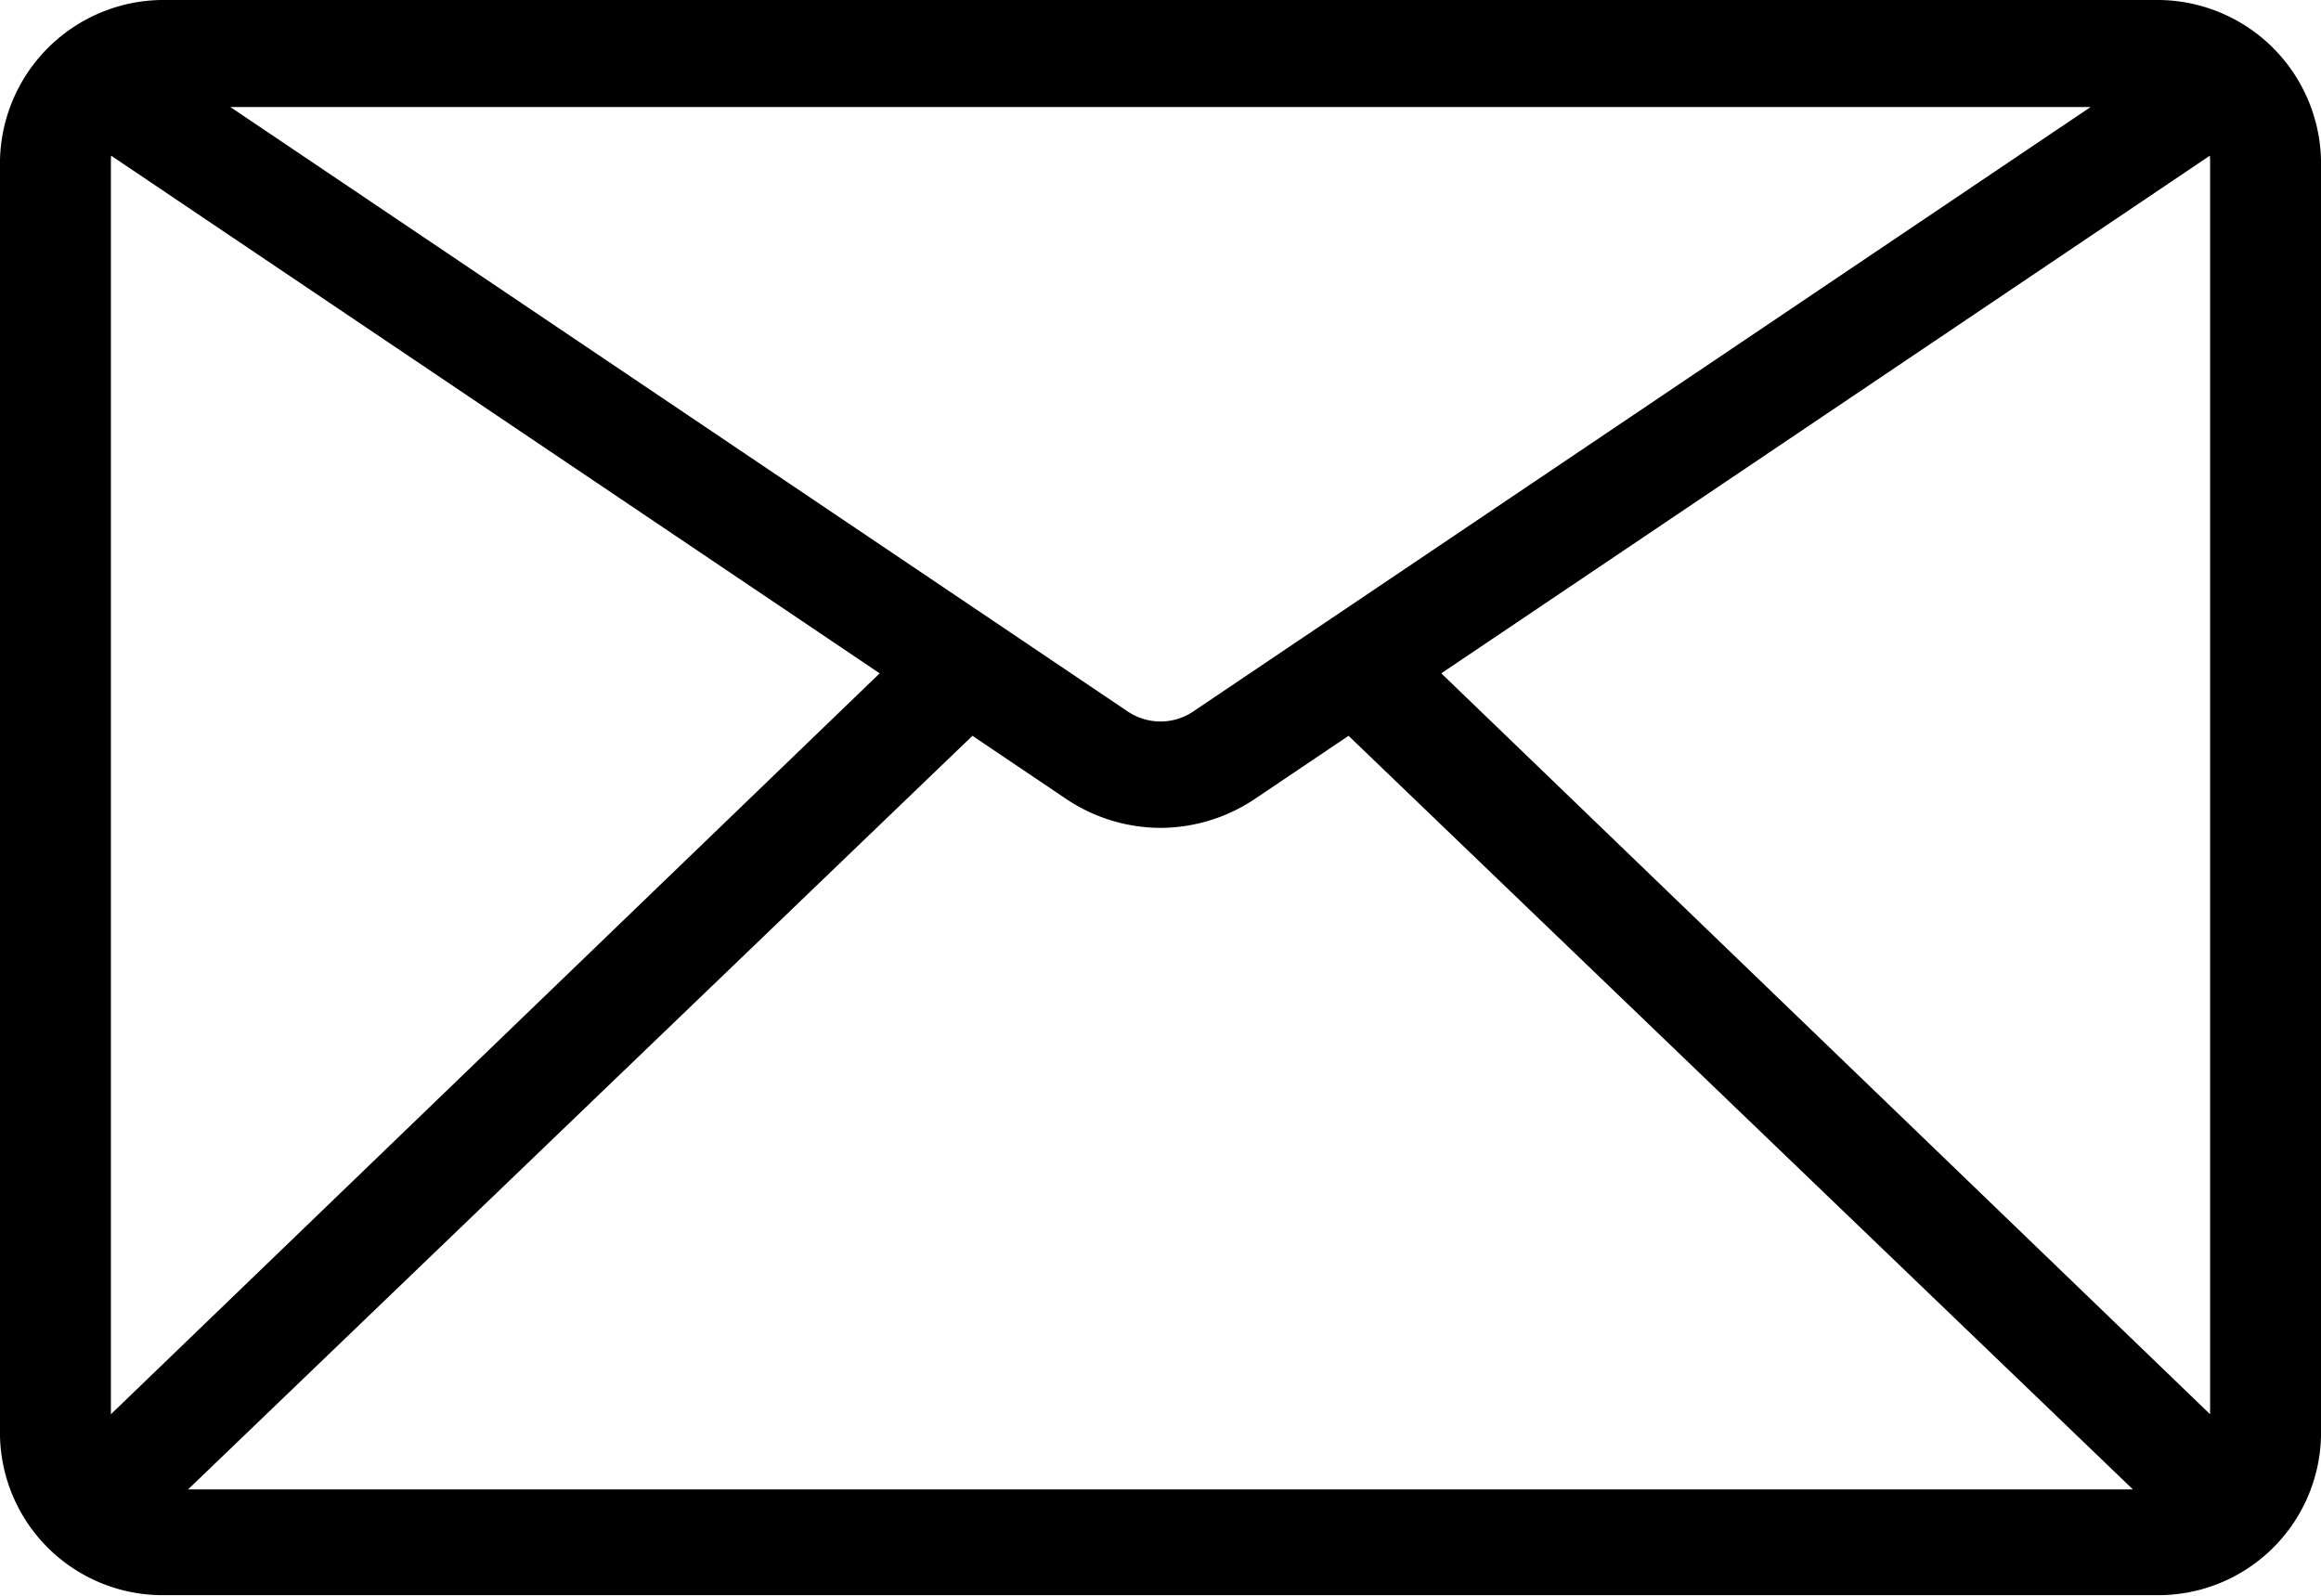 <svg xmlns="http://www.w3.org/2000/svg" width="18" height="12.38" viewBox="0 0 18 12.38">
  <path class="cls-1" d="M1182.71,2896.99h-15.42a1.262,1.262,0,0,1-1.29-1.23v-9.9a1.27,1.27,0,0,1,1.29-1.24h15.42a1.27,1.27,0,0,1,1.29,1.24v9.9A1.262,1.262,0,0,1,1182.71,2896.99Zm-15.42-11.54a0.417,0.417,0,0,0-.43.41v9.9a0.423,0.423,0,0,0,.43.41h15.42a0.423,0.423,0,0,0,.43-0.41v-9.9a0.417,0.417,0,0,0-.43-0.41h-15.42Zm7.71,5.59a1.319,1.319,0,0,1-.74-0.23l-7.78-5.24a0.4,0.4,0,0,1-.1-0.57,0.428,0.428,0,0,1,.59-0.1l7.78,5.24a0.454,0.454,0,0,0,.5,0l7.78-5.24a0.428,0.428,0,0,1,.59.1,0.4,0.4,0,0,1-.1.57l-7.78,5.24A1.319,1.319,0,0,1,1175,2891.04Zm8.32,5.71a0.423,0.423,0,0,1-.3-0.12l-6.62-6.36a0.423,0.423,0,0,1,0-.59,0.448,0.448,0,0,1,.61,0l6.61,6.37a0.394,0.394,0,0,1,0,.58A0.423,0.423,0,0,1,1183.32,2896.75Zm-16.64,0a0.423,0.423,0,0,1-.3-0.12,0.394,0.394,0,0,1,0-.58l6.61-6.37a0.448,0.448,0,0,1,.61,0,0.423,0.423,0,0,1,0,.59l-6.62,6.36A0.423,0.423,0,0,1,1166.68,2896.75Z" transform="translate(-1166 -2884.62)"/>
</svg>

